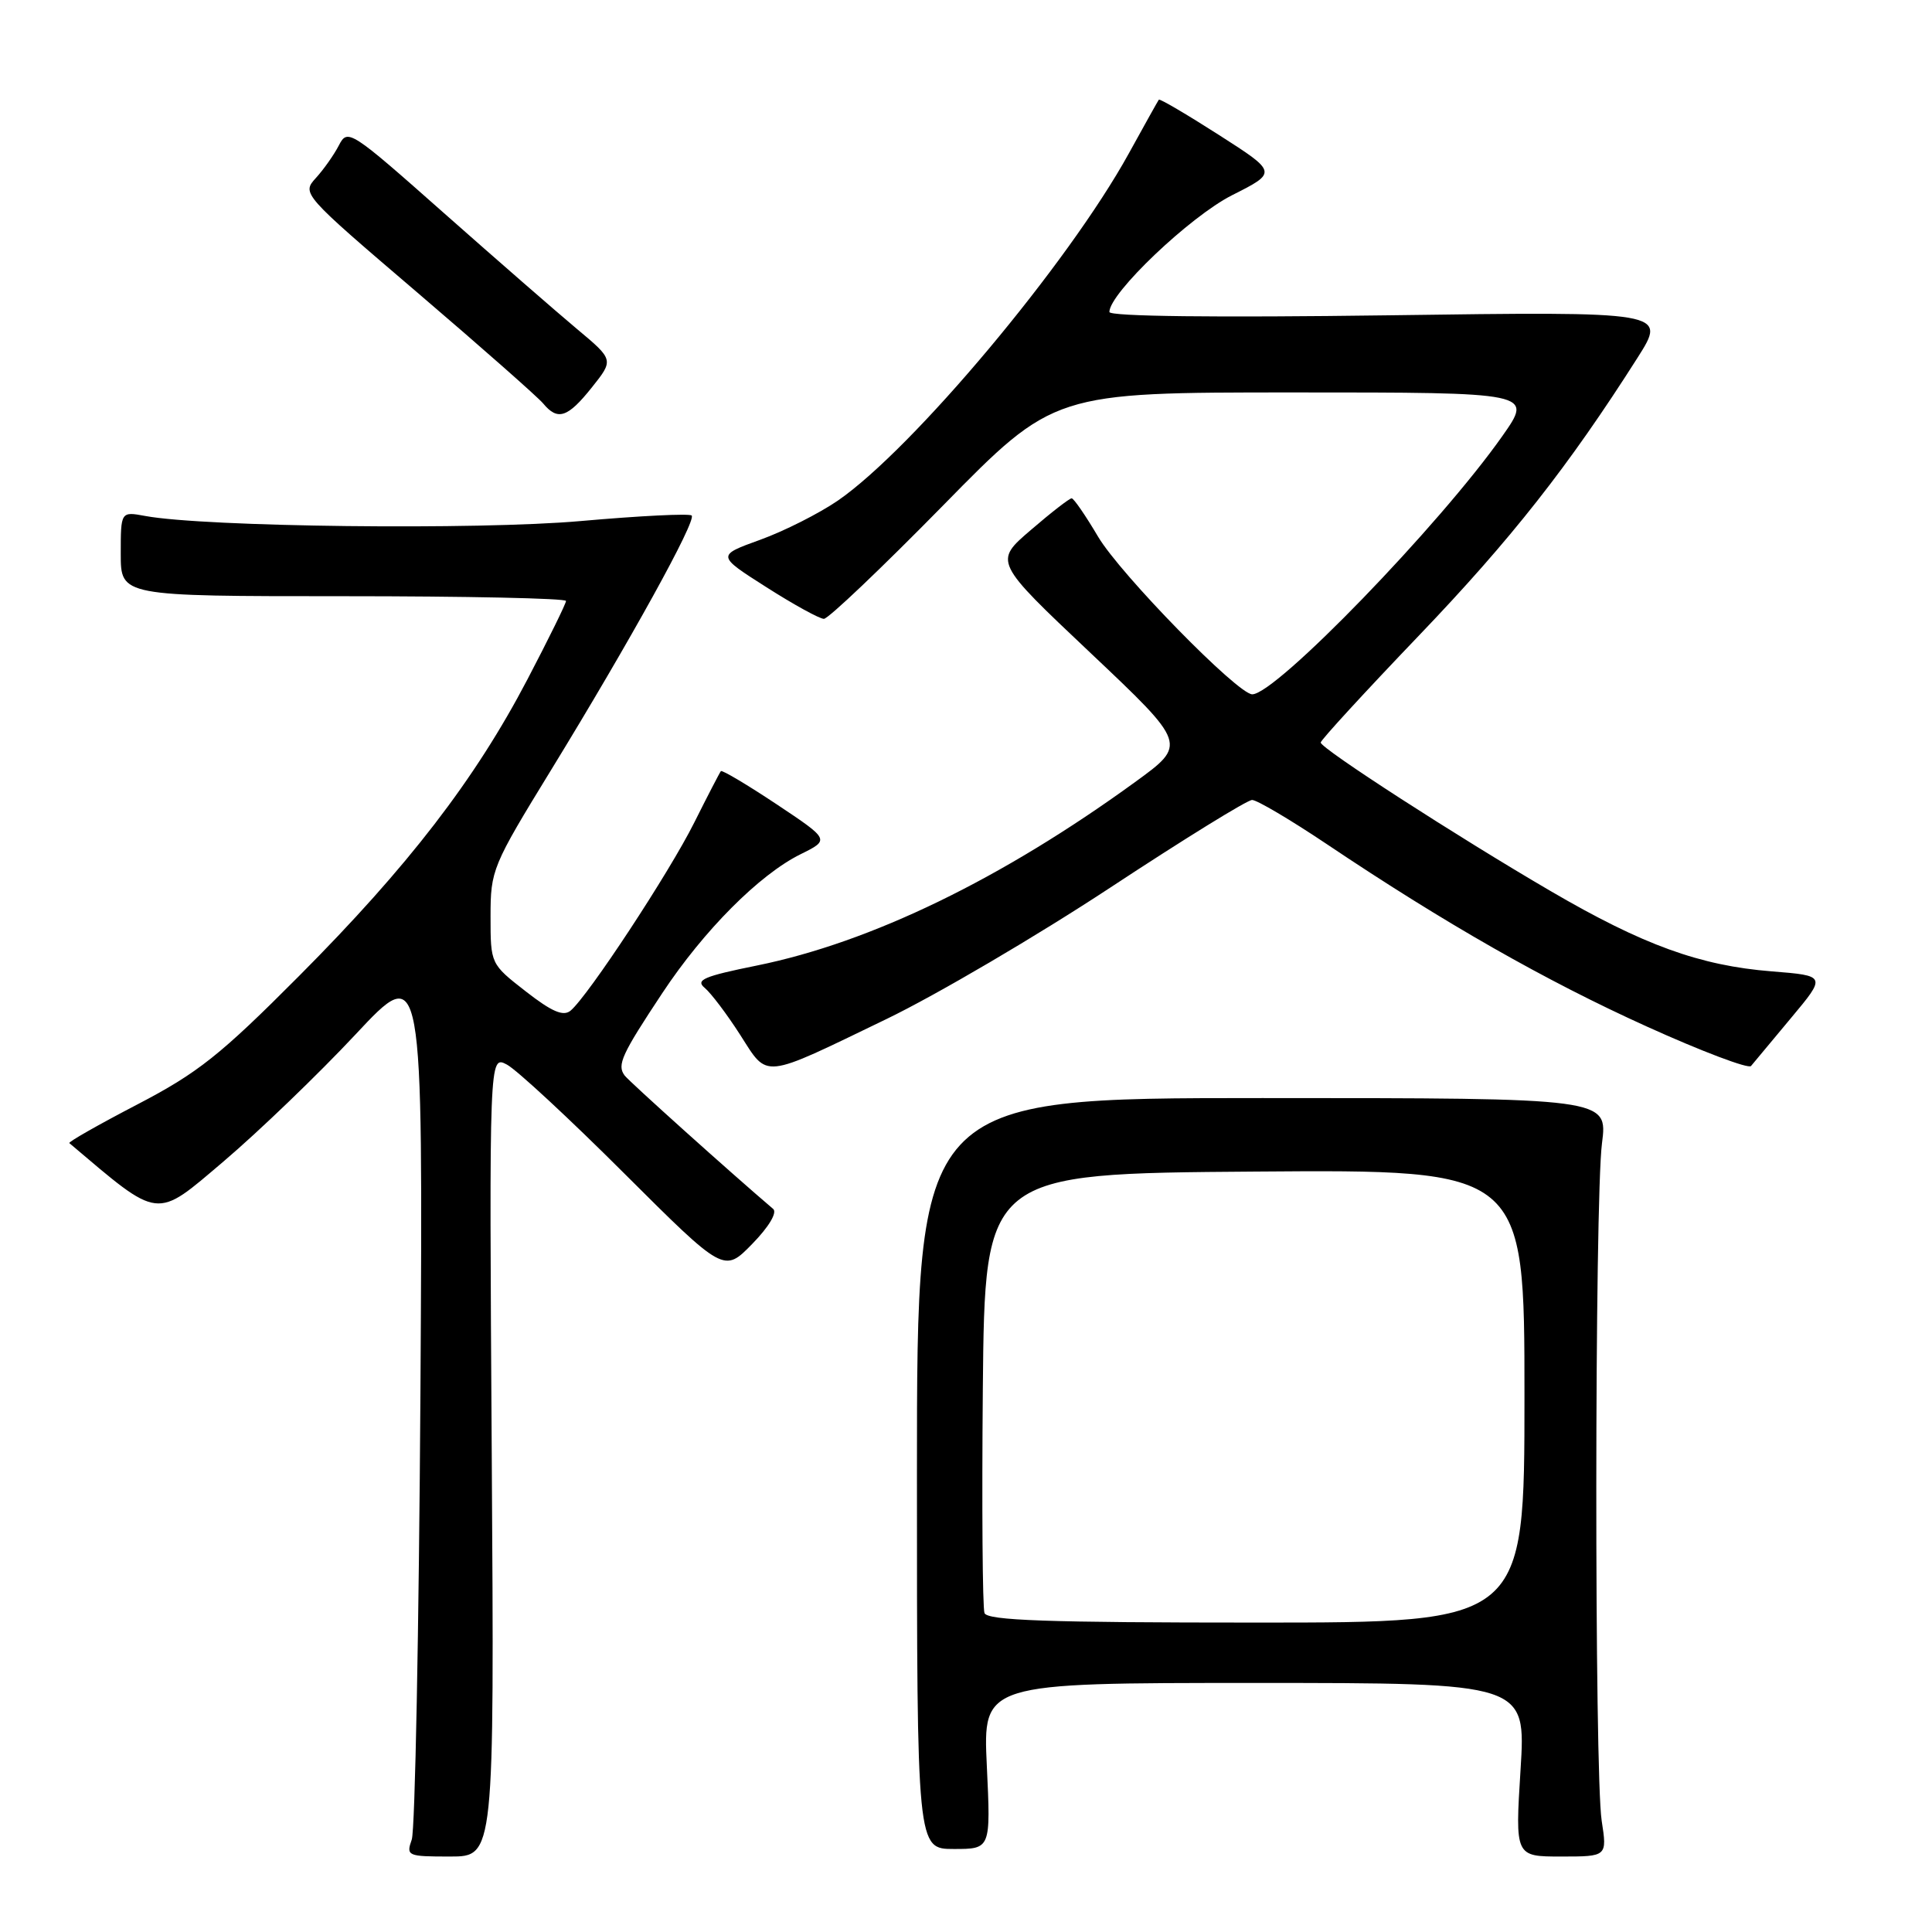 <?xml version="1.0" encoding="UTF-8" standalone="no"?>
<!DOCTYPE svg PUBLIC "-//W3C//DTD SVG 1.1//EN" "http://www.w3.org/Graphics/SVG/1.1/DTD/svg11.dtd" >
<svg xmlns="http://www.w3.org/2000/svg" xmlns:xlink="http://www.w3.org/1999/xlink" version="1.1" viewBox="0 0 256 256">
 <g >
 <path fill="currentColor"
d=" M 65.16 192.92 C 64.82 139.83 64.82 139.83 67.16 141.06 C 68.45 141.74 75.45 148.23 82.71 155.48 C 95.93 168.66 95.93 168.66 99.67 164.83 C 101.88 162.57 103.01 160.67 102.45 160.19 C 96.96 155.52 83.33 143.28 82.76 142.50 C 81.73 141.11 82.38 139.71 87.76 131.59 C 93.26 123.28 100.62 115.89 106.08 113.19 C 109.96 111.27 109.96 111.27 102.89 106.56 C 98.99 103.97 95.68 102.00 95.52 102.18 C 95.37 102.36 93.78 105.42 91.99 109.00 C 88.67 115.65 77.91 132.00 75.60 133.92 C 74.64 134.71 73.12 134.06 69.66 131.36 C 65.00 127.73 65.00 127.73 65.00 121.42 C 65.00 115.29 65.22 114.75 73.04 102.00 C 83.50 84.93 92.31 68.98 91.65 68.31 C 91.36 68.02 84.75 68.35 76.96 69.04 C 63.32 70.25 27.13 69.83 19.25 68.37 C 16.00 67.77 16.00 67.77 16.00 73.39 C 16.00 79.00 16.00 79.00 45.50 79.00 C 61.73 79.00 75.00 79.28 75.00 79.63 C 75.00 79.97 72.70 84.65 69.89 90.02 C 62.95 103.29 54.07 114.82 39.63 129.32 C 29.16 139.84 26.23 142.16 18.19 146.35 C 13.06 149.02 9.01 151.32 9.19 151.47 C 21.31 161.73 20.50 161.64 29.63 153.89 C 34.31 149.91 42.17 142.35 47.10 137.08 C 56.05 127.50 56.05 127.50 55.71 184.50 C 55.51 215.85 55.00 242.51 54.56 243.75 C 53.80 245.92 53.98 246.00 59.63 246.00 C 65.50 246.00 65.50 246.00 65.16 192.92 Z  M 212.23 241.25 C 211.26 234.92 211.29 159.13 212.27 151.50 C 213.04 145.50 213.04 145.50 167.27 145.50 C 121.50 145.50 121.50 145.50 121.50 195.25 C 121.50 245.00 121.50 245.00 126.39 245.00 C 131.28 245.00 131.28 245.00 130.76 234.00 C 130.24 223.00 130.24 223.00 166.22 223.00 C 202.20 223.00 202.20 223.00 201.48 234.50 C 200.76 246.00 200.76 246.00 206.86 246.00 C 212.96 246.00 212.96 246.00 212.23 241.25 Z  M 117.50 135.01 C 124.10 131.82 137.43 123.99 147.12 117.61 C 156.82 111.22 165.27 106.00 165.91 106.00 C 166.55 106.00 171.00 108.63 175.79 111.84 C 191.44 122.34 204.79 129.95 218.21 136.02 C 225.47 139.31 231.69 141.66 232.02 141.25 C 232.36 140.84 234.75 137.98 237.32 134.89 C 242.00 129.29 242.00 129.29 234.75 128.71 C 225.23 127.95 217.73 125.23 205.48 118.08 C 193.10 110.86 175.00 99.17 175.00 98.39 C 175.00 98.07 180.85 91.70 188.00 84.23 C 200.22 71.47 207.85 61.77 216.99 47.39 C 220.87 41.27 220.87 41.27 183.94 41.78 C 161.07 42.09 147.00 41.93 147.00 41.34 C 147.00 38.85 157.68 28.69 163.25 25.87 C 169.26 22.84 169.26 22.84 161.51 17.88 C 157.24 15.15 153.66 13.04 153.55 13.21 C 153.43 13.37 151.64 16.58 149.57 20.34 C 141.51 34.96 120.94 59.50 111.01 66.34 C 108.54 68.03 103.92 70.37 100.74 71.52 C 94.96 73.61 94.96 73.61 101.54 77.80 C 105.16 80.11 108.60 82.00 109.17 82.00 C 109.75 82.00 116.84 75.25 124.94 67.00 C 139.65 52.00 139.65 52.00 171.39 52.00 C 203.13 52.00 203.13 52.00 199.09 57.75 C 190.80 69.55 169.06 92.00 165.93 92.00 C 164.01 92.00 148.44 76.08 145.50 71.11 C 143.85 68.32 142.28 66.03 142.00 66.03 C 141.72 66.02 139.29 67.90 136.60 70.22 C 131.69 74.42 131.69 74.42 144.50 86.52 C 157.30 98.62 157.30 98.62 150.40 103.63 C 132.73 116.47 115.41 124.87 100.28 127.94 C 93.26 129.36 92.11 129.85 93.38 130.90 C 94.21 131.59 96.32 134.38 98.07 137.11 C 101.83 142.97 100.77 143.09 117.50 135.01 Z  M 78.42 51.34 C 81.34 47.68 81.34 47.68 76.45 43.59 C 73.76 41.34 65.83 34.43 58.82 28.23 C 46.46 17.28 46.06 17.02 44.92 19.23 C 44.28 20.48 42.90 22.44 41.86 23.58 C 39.98 25.65 40.02 25.71 55.33 38.79 C 63.78 46.01 71.26 52.61 71.97 53.46 C 73.90 55.79 75.22 55.35 78.42 51.34 Z  M 130.45 213.74 C 130.19 213.04 130.09 199.66 130.23 183.99 C 130.50 155.50 130.50 155.50 166.25 155.24 C 202.00 154.97 202.00 154.97 202.00 184.99 C 202.00 215.00 202.00 215.00 166.47 215.00 C 138.77 215.00 130.83 214.72 130.45 213.74 Z "/>
</g>
</svg>